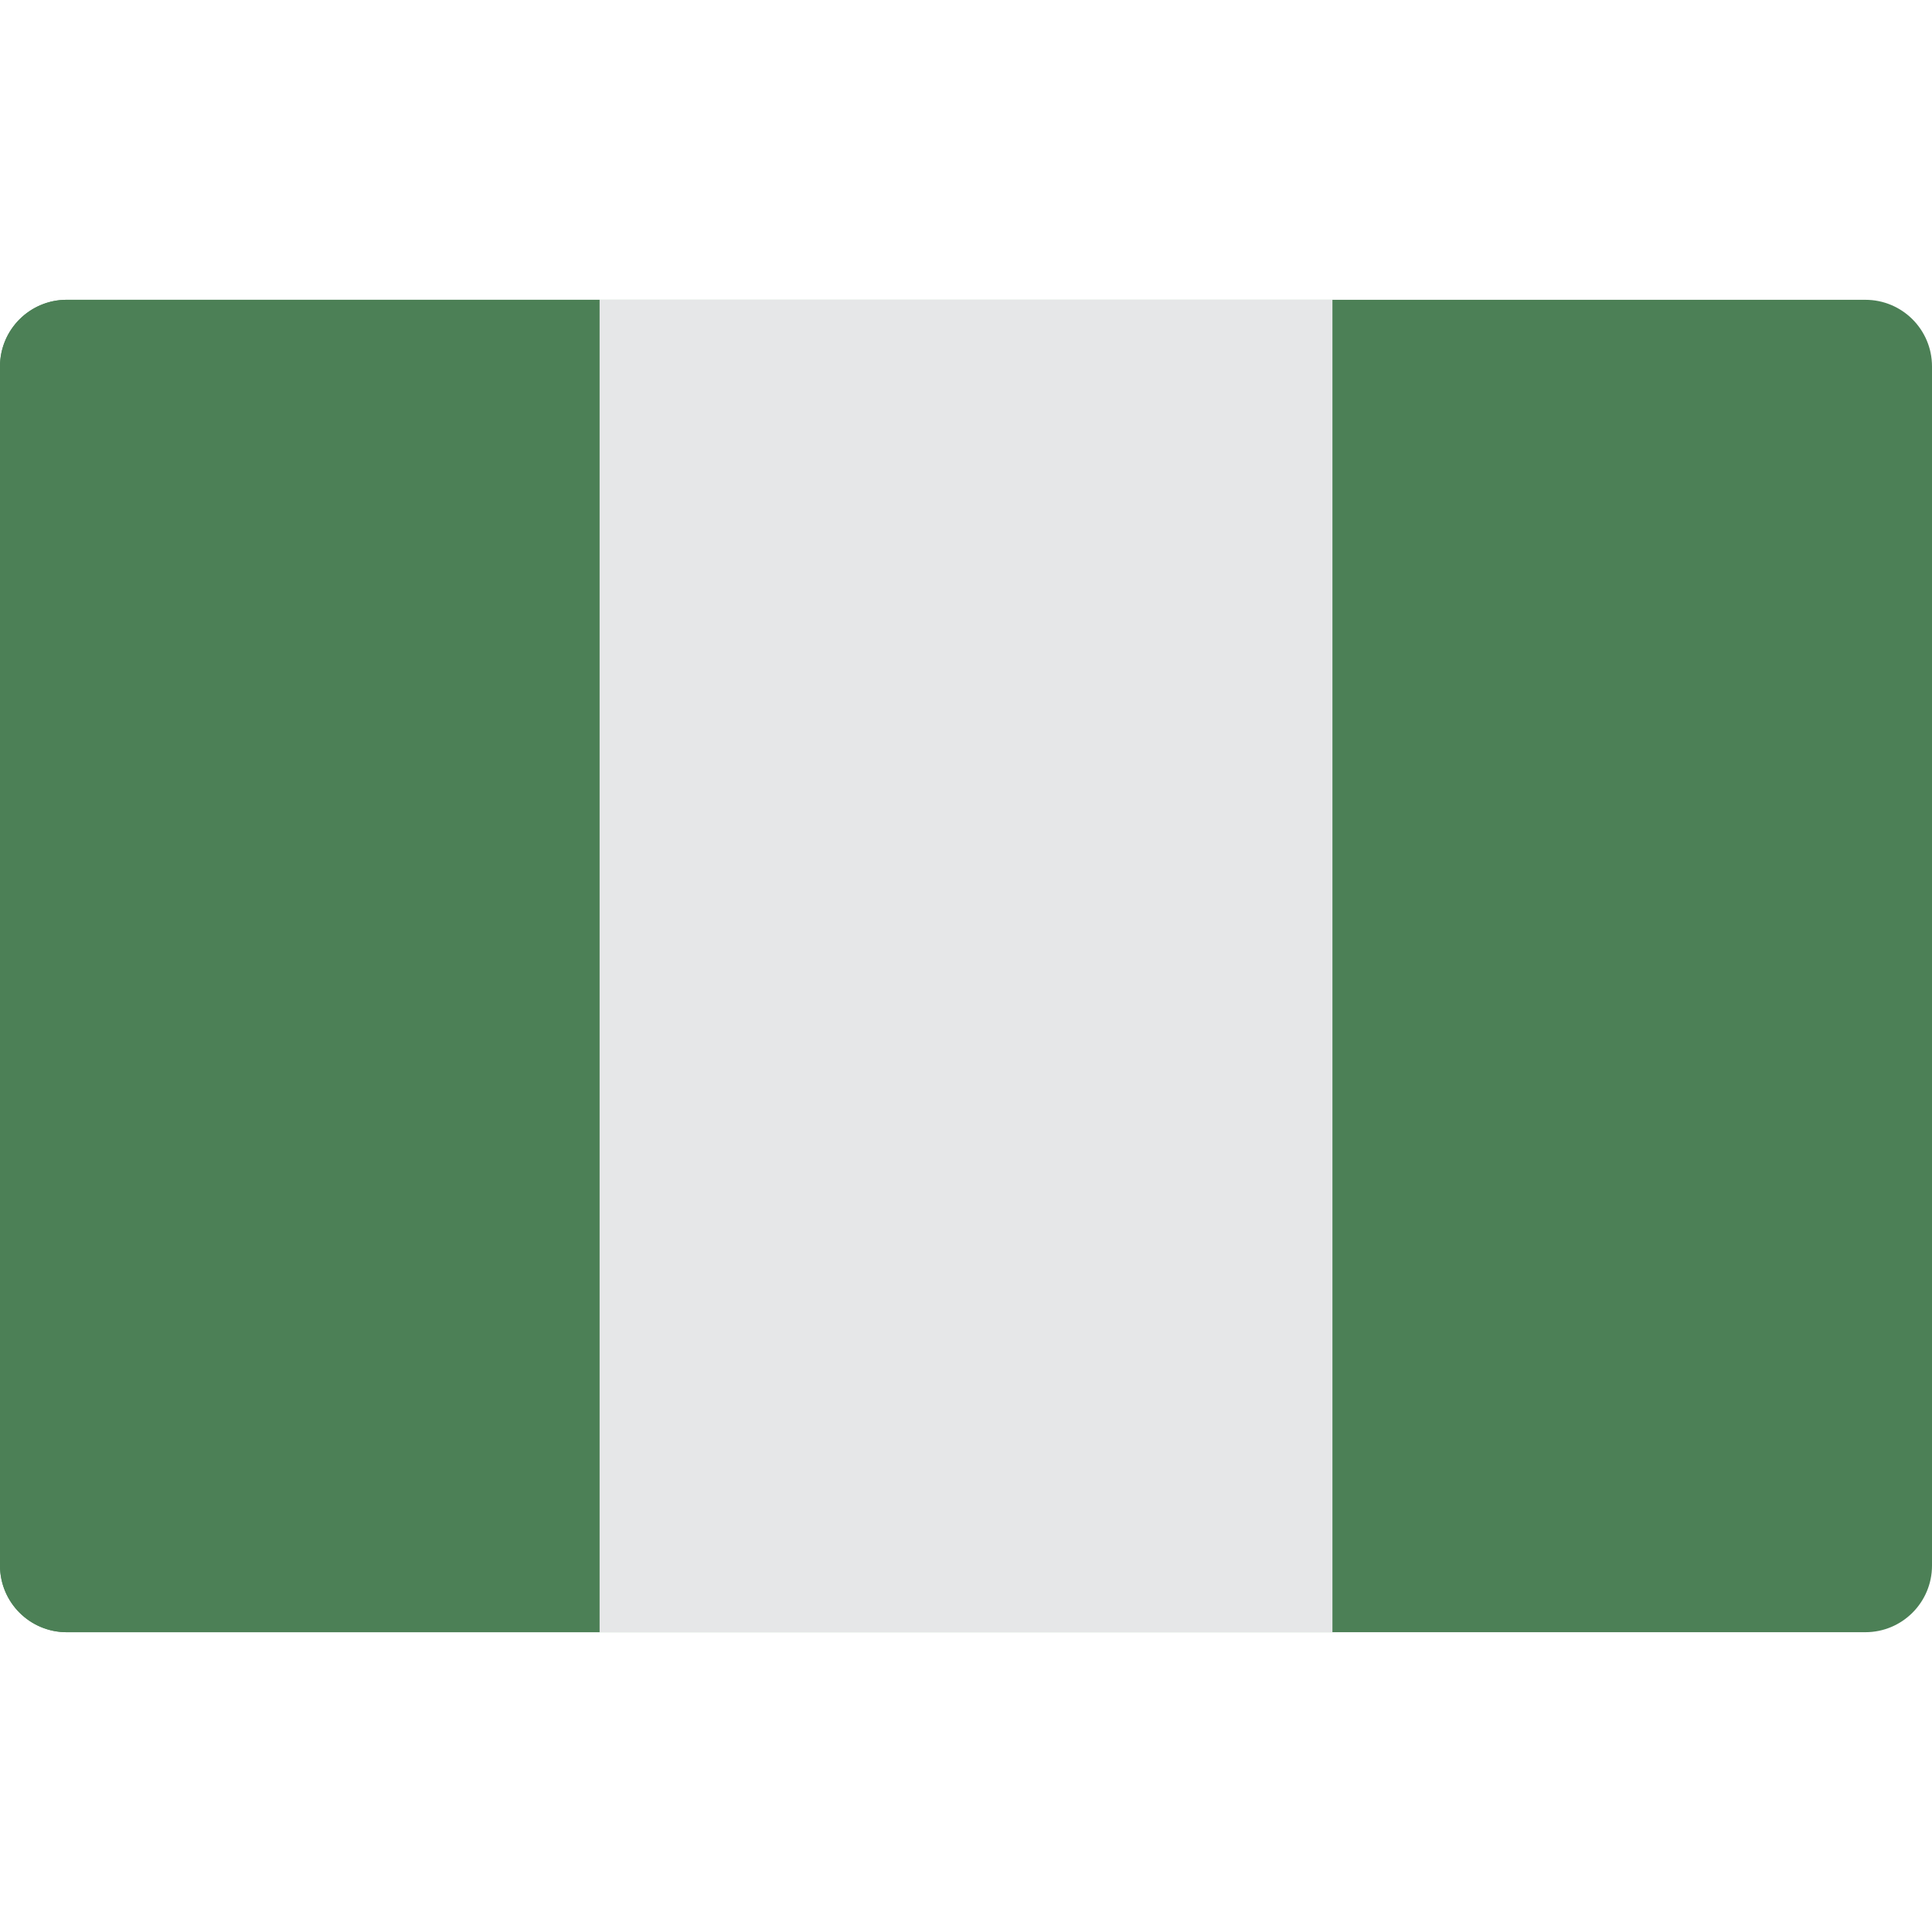 <svg xmlns="http://www.w3.org/2000/svg" viewBox="0 0 512 512"><g fill="#4c8056"><path d="M397.24 432.55h97.1c9.76 0 17.66-7.9 17.66-17.65V97.1c0-9.75-7.9-17.65-17.66-17.65H17.65C7.9 79.45 0 87.35 0 97.1v317.8c0 9.75 7.9 17.65 17.66 17.65h379.58z"/><path d="M158.9 79.45v353.1H17.65A17.7 17.7 0 0 1 0 414.9V97.1a17.7 17.7 0 0 1 17.66-17.65H158.9z"/></g><path fill="#e6e7e8" d="M158.9 79.45h194.21v353.1H158.9z"/></svg>
